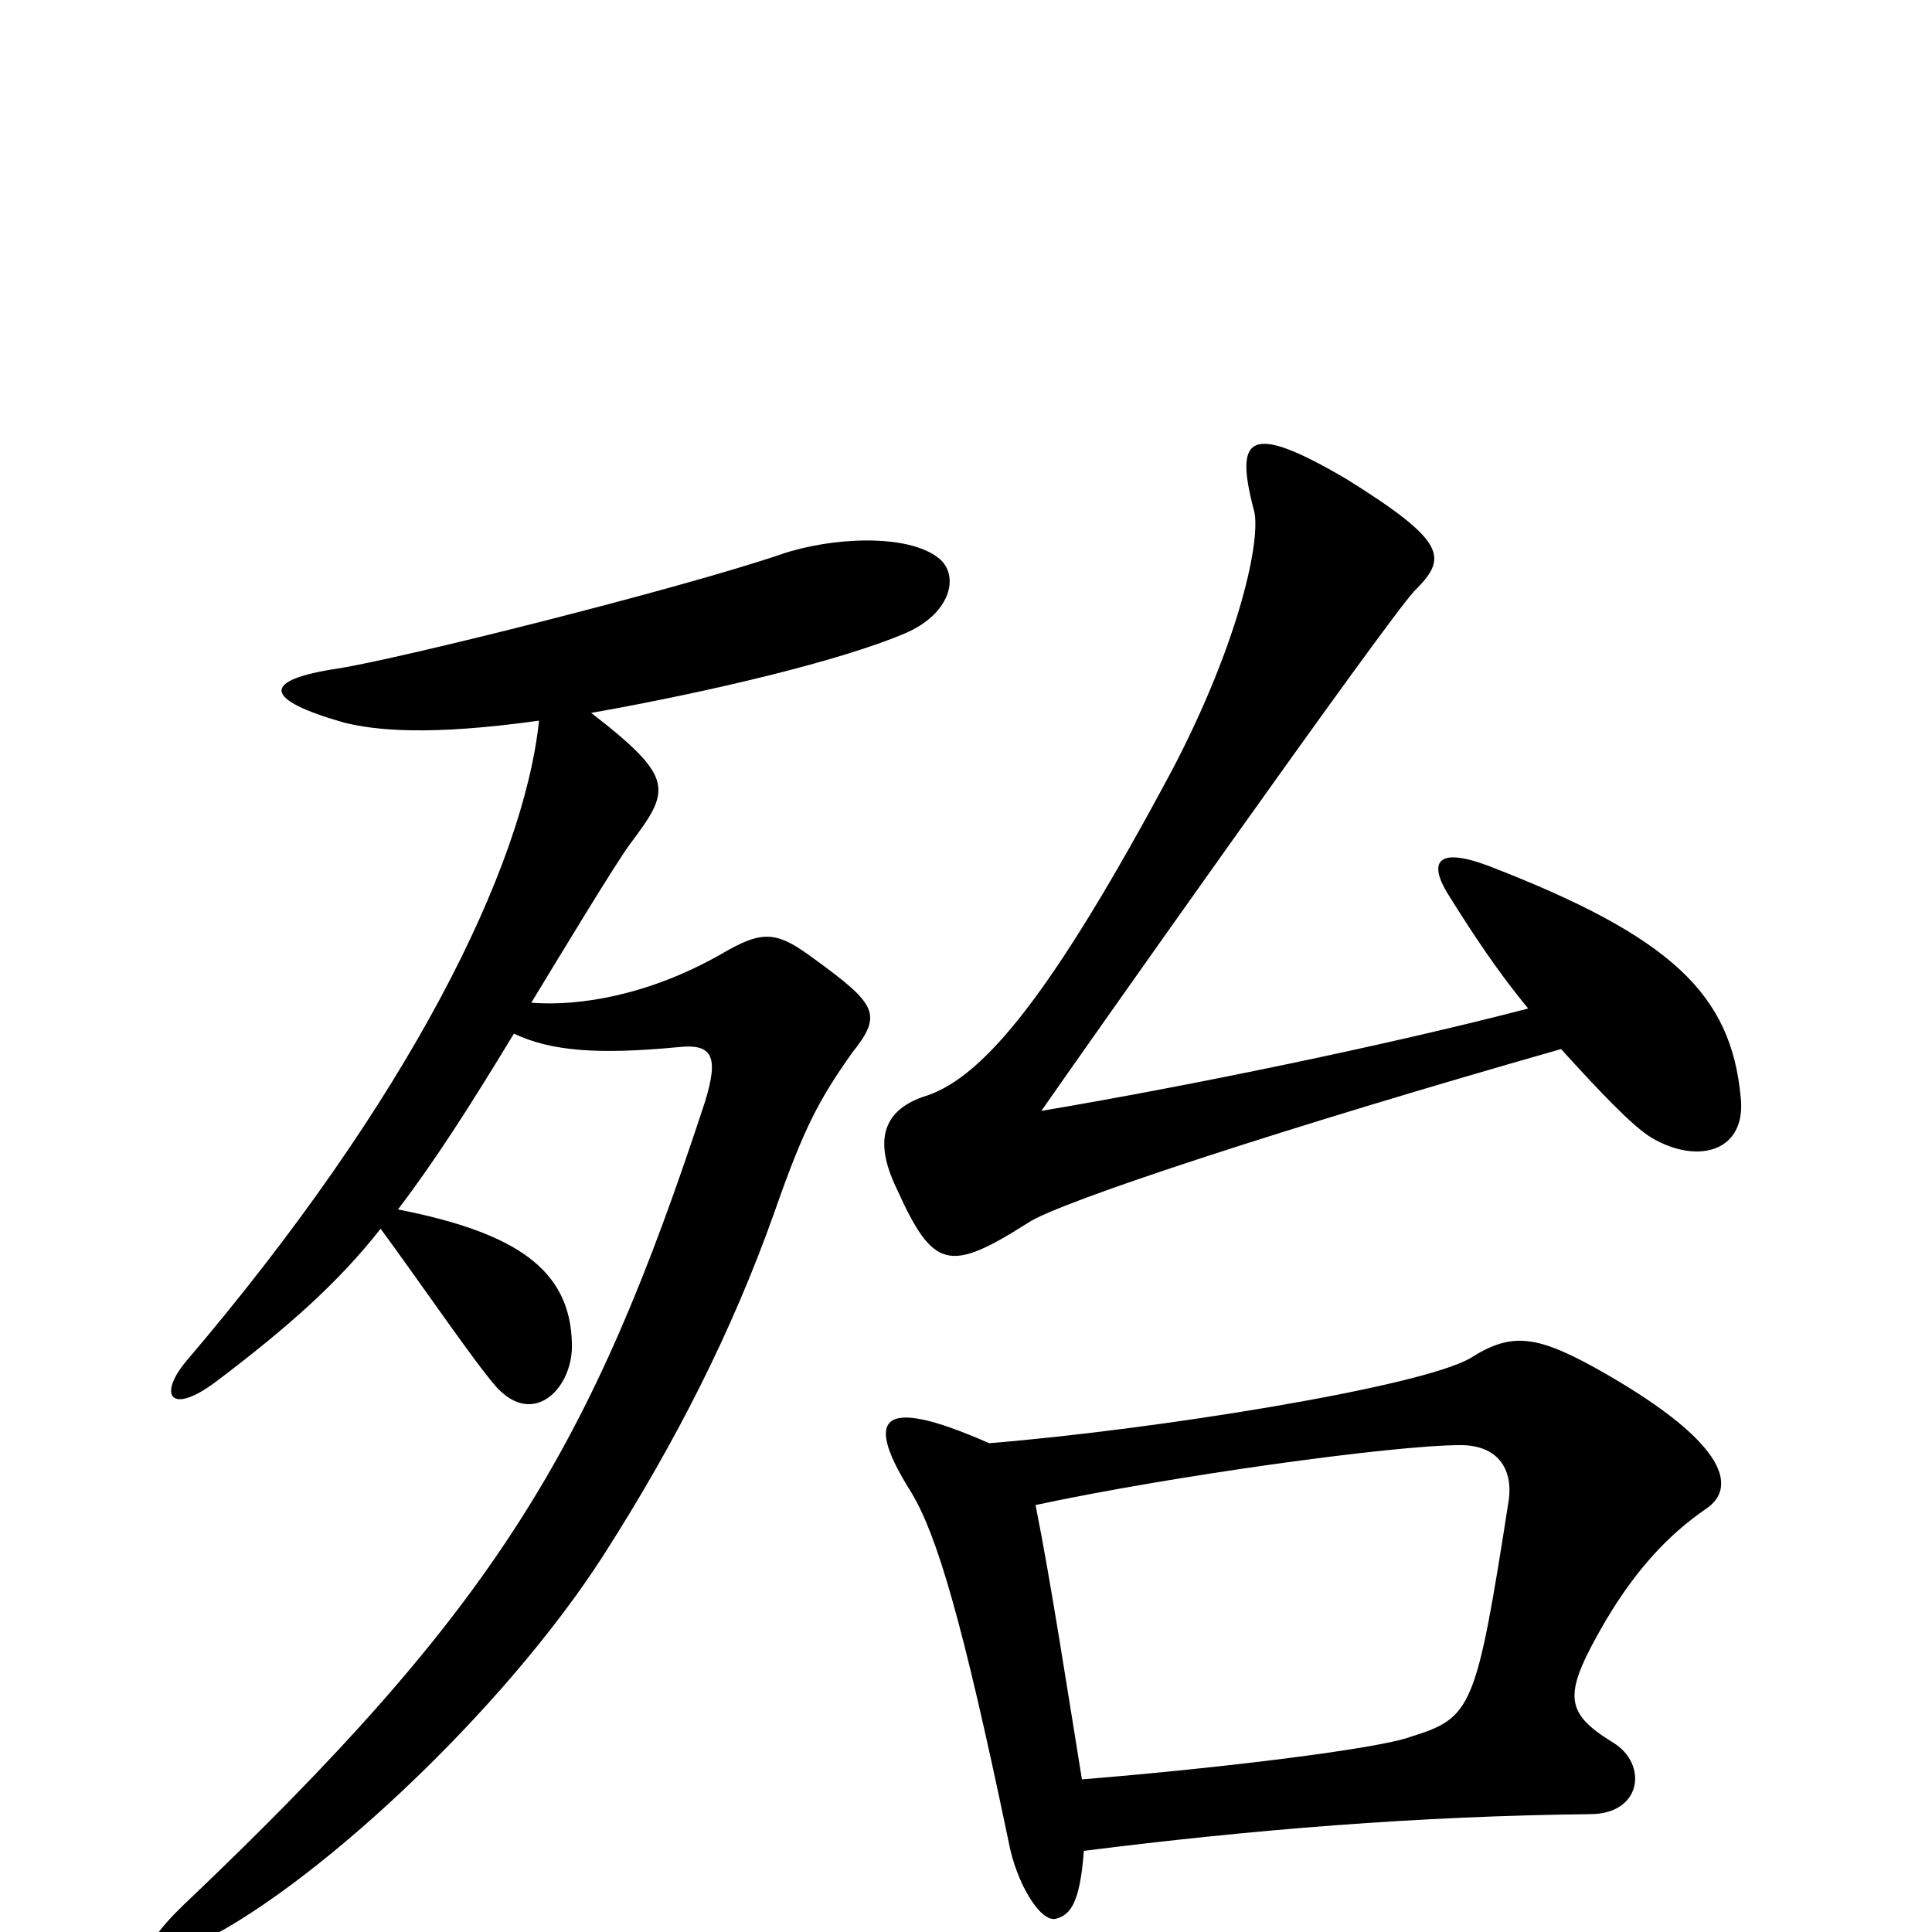 <svg xmlns="http://www.w3.org/2000/svg" viewBox="0 -1000 1000 1000">
	<path fill="#000000" d="M901 -432C896 -485 866 -515 770 -552C743 -562 740 -553 749 -538C762 -517 776 -496 791 -478C718 -459 616 -438 539 -425C557 -451 717 -678 732 -694C749 -711 750 -719 697 -752C646 -782 639 -774 649 -736C653 -722 642 -669 607 -602C544 -484 509 -443 480 -433C457 -426 452 -410 464 -385C483 -343 491 -341 532 -367C548 -378 671 -418 808 -457C828 -435 845 -417 855 -411C879 -397 904 -404 901 -432ZM486 -711C470 -724 430 -722 404 -713C351 -695 207 -659 175 -654C135 -648 136 -638 178 -626C194 -622 222 -619 279 -627C271 -551 212 -431 96 -295C82 -278 88 -267 112 -285C149 -313 175 -336 197 -364C217 -337 251 -287 259 -280C278 -262 297 -283 296 -305C295 -343 267 -362 206 -374C225 -399 243 -427 266 -465C285 -456 309 -454 351 -458C369 -460 372 -453 365 -430C306 -250 257 -168 95 -14C69 11 73 20 100 7C159 -20 260 -113 313 -196C350 -254 379 -311 401 -373C416 -416 424 -431 441 -455C457 -475 454 -480 421 -504C402 -518 395 -519 373 -506C336 -485 300 -479 275 -481C292 -509 318 -552 326 -563C347 -591 350 -597 306 -631C368 -642 435 -658 468 -672C492 -682 497 -702 486 -711ZM883 -219C898 -229 897 -251 831 -289C796 -309 783 -311 761 -297C735 -282 598 -260 512 -253C453 -279 448 -265 472 -227C485 -205 498 -162 522 -47C526 -25 539 -4 547 -7C554 -9 559 -15 561 -42C648 -53 734 -60 823 -61C850 -61 853 -87 835 -98C809 -114 809 -123 831 -161C847 -188 864 -206 883 -219ZM781 -224C764 -115 762 -111 730 -101C714 -95 634 -85 560 -79C553 -122 544 -181 536 -221C606 -236 721 -252 756 -252C775 -252 783 -240 781 -224Z"/>
</svg>